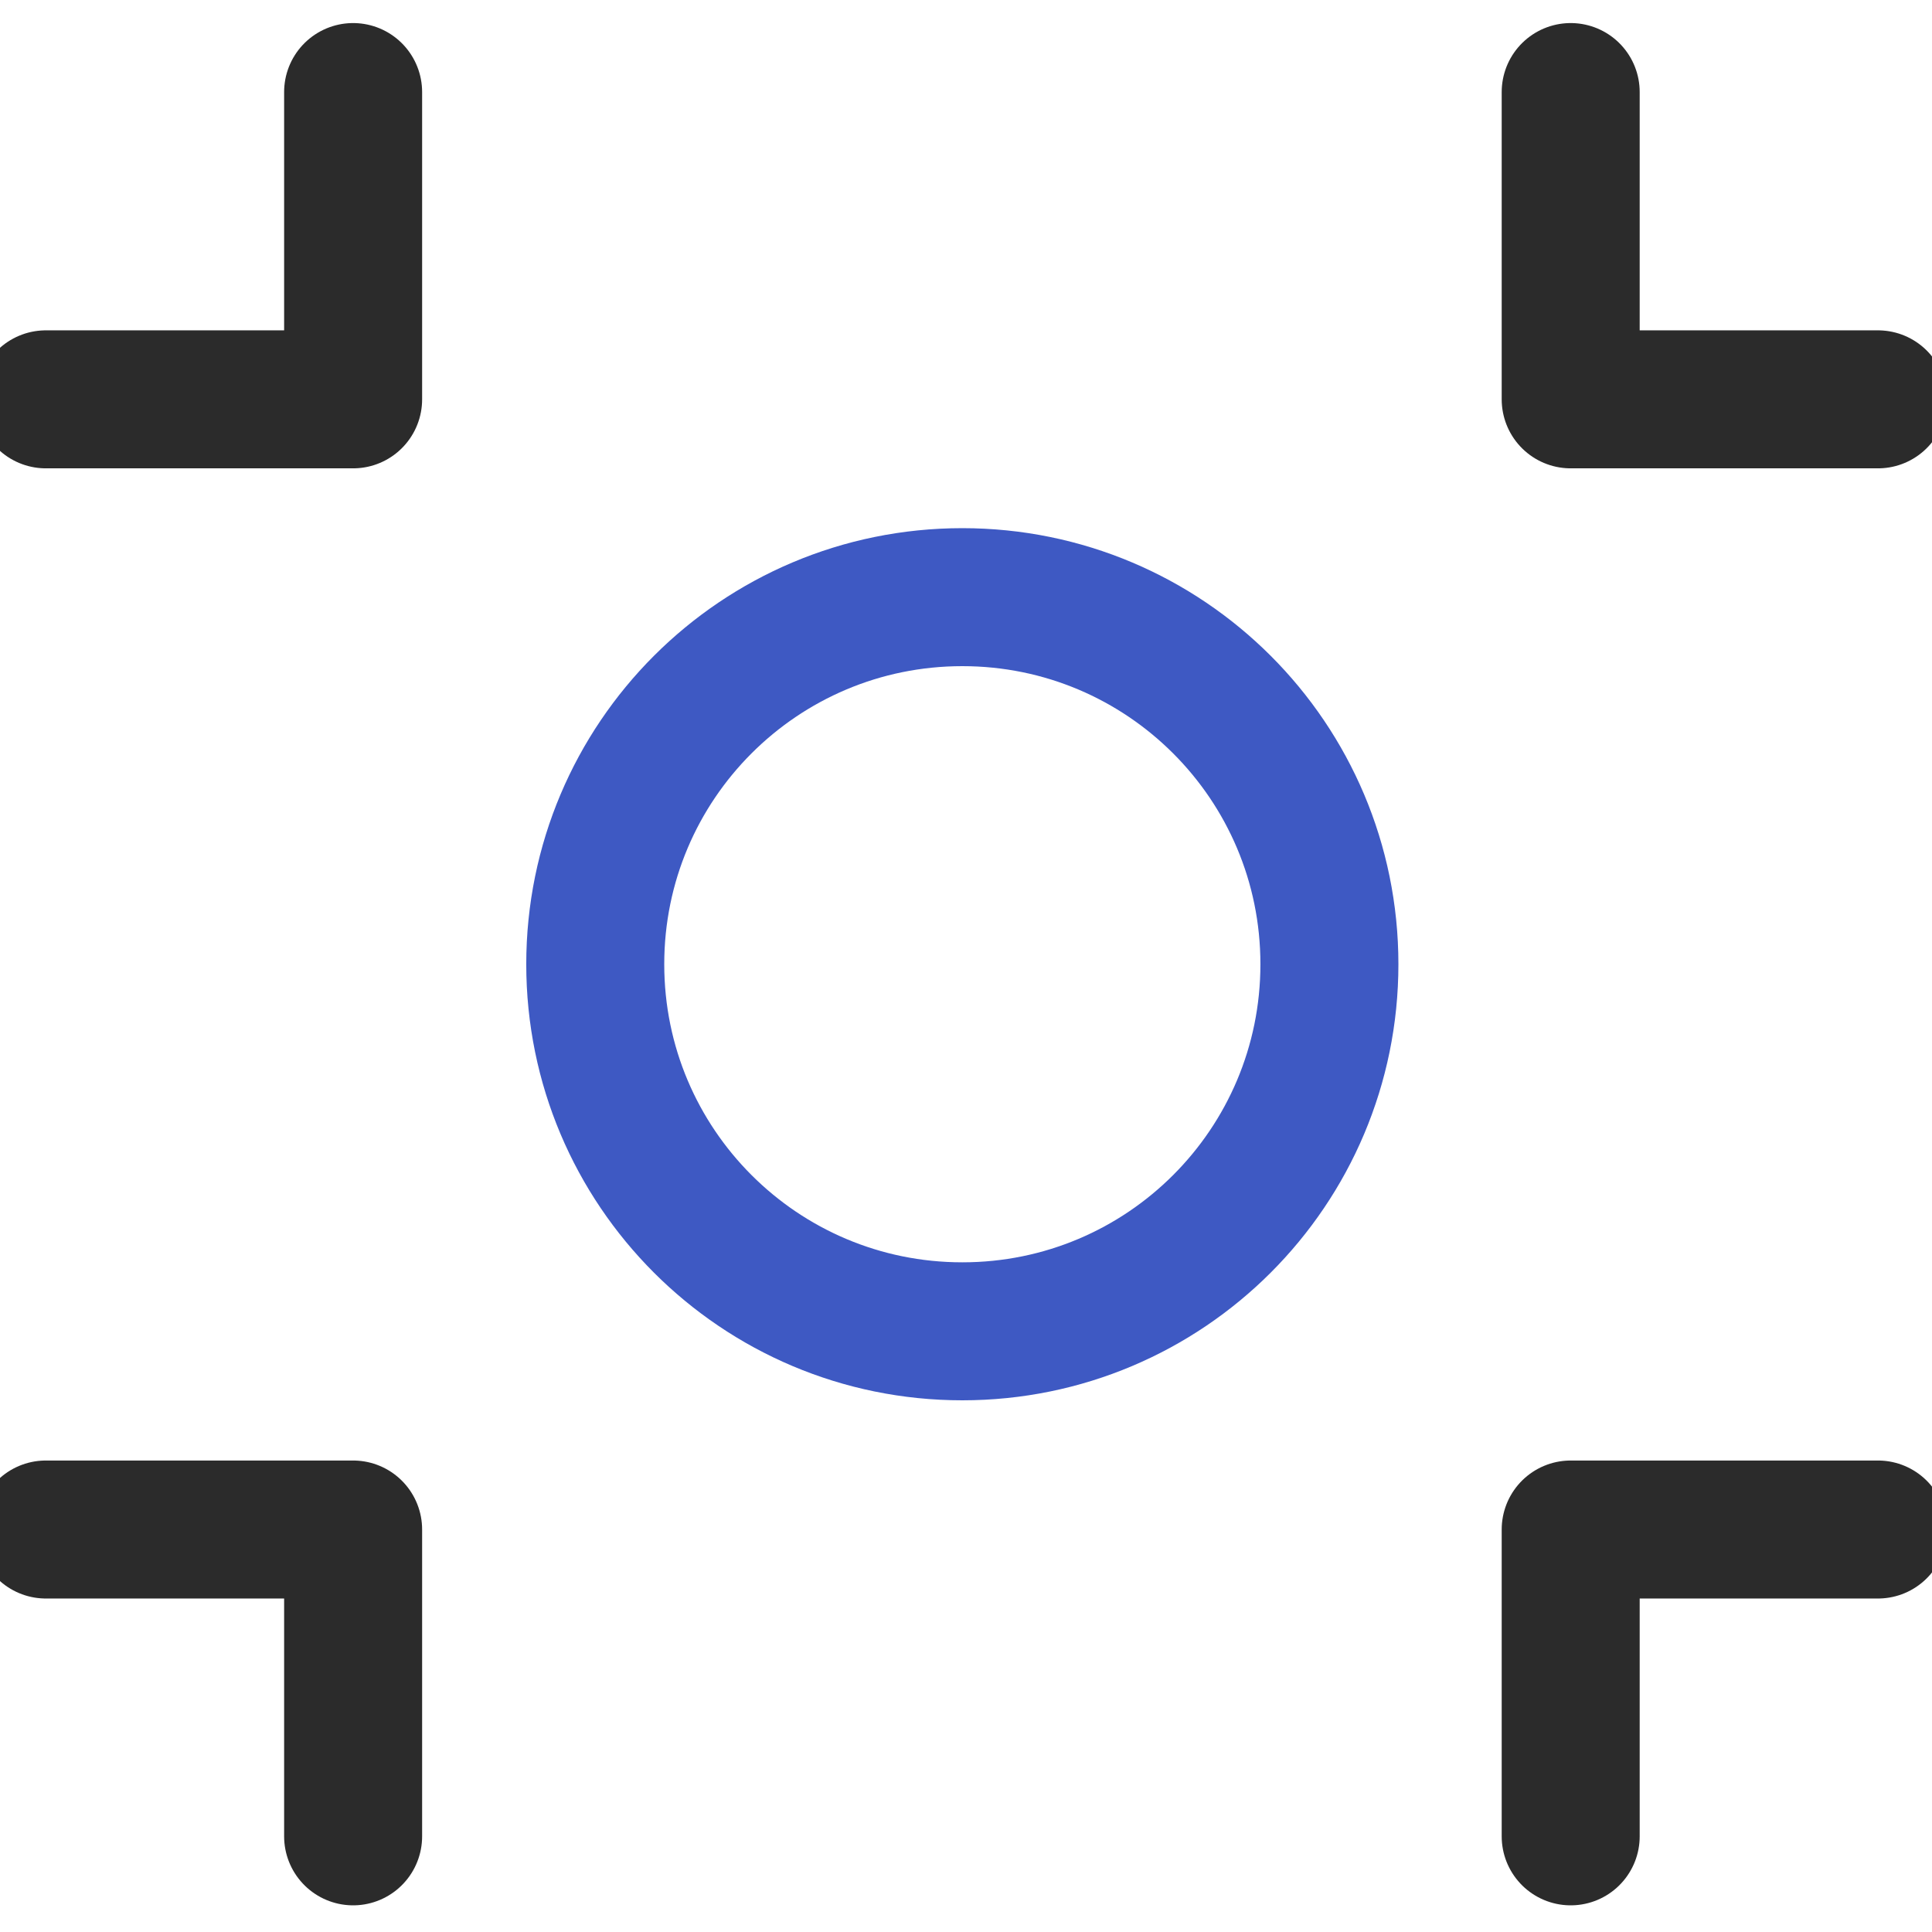 <svg width="80" height="80" viewBox="0 0 80 80" fill="none" xmlns="http://www.w3.org/2000/svg">
<g clip-path="url(#clip0_100_219)">
<path d="M65.039 3.812V16.536H77.763" stroke="#2B2B2B" stroke-width="5.714" stroke-linecap="round" stroke-linejoin="round"/>
<path d="M14.622 3.812V16.536H1.898" stroke="#2B2B2B" stroke-width="5.714" stroke-linecap="round" stroke-linejoin="round"/>
<path d="M65.039 76.039V63.334H77.763" stroke="#2B2B2B" stroke-width="5.714" stroke-linecap="round" stroke-linejoin="round"/>
<path d="M14.622 76.039V63.334H1.898" stroke="#2B2B2B" stroke-width="5.714" stroke-linecap="round" stroke-linejoin="round"/>
<path d="M55.048 39.926C55.048 48.327 48.248 55.127 39.848 55.127C31.448 55.127 24.648 48.327 24.648 39.926C24.648 31.526 31.448 24.727 39.848 24.727C48.248 24.727 55.048 31.526 55.048 39.926Z" stroke="#3E59C3" stroke-width="5.714" stroke-linecap="round" stroke-linejoin="round"/>
</g>
<defs>
<clipPath id="clip0_100_219">
<rect width="80" height="80" fill="white"/>
</clipPath>
</defs>
</svg>
